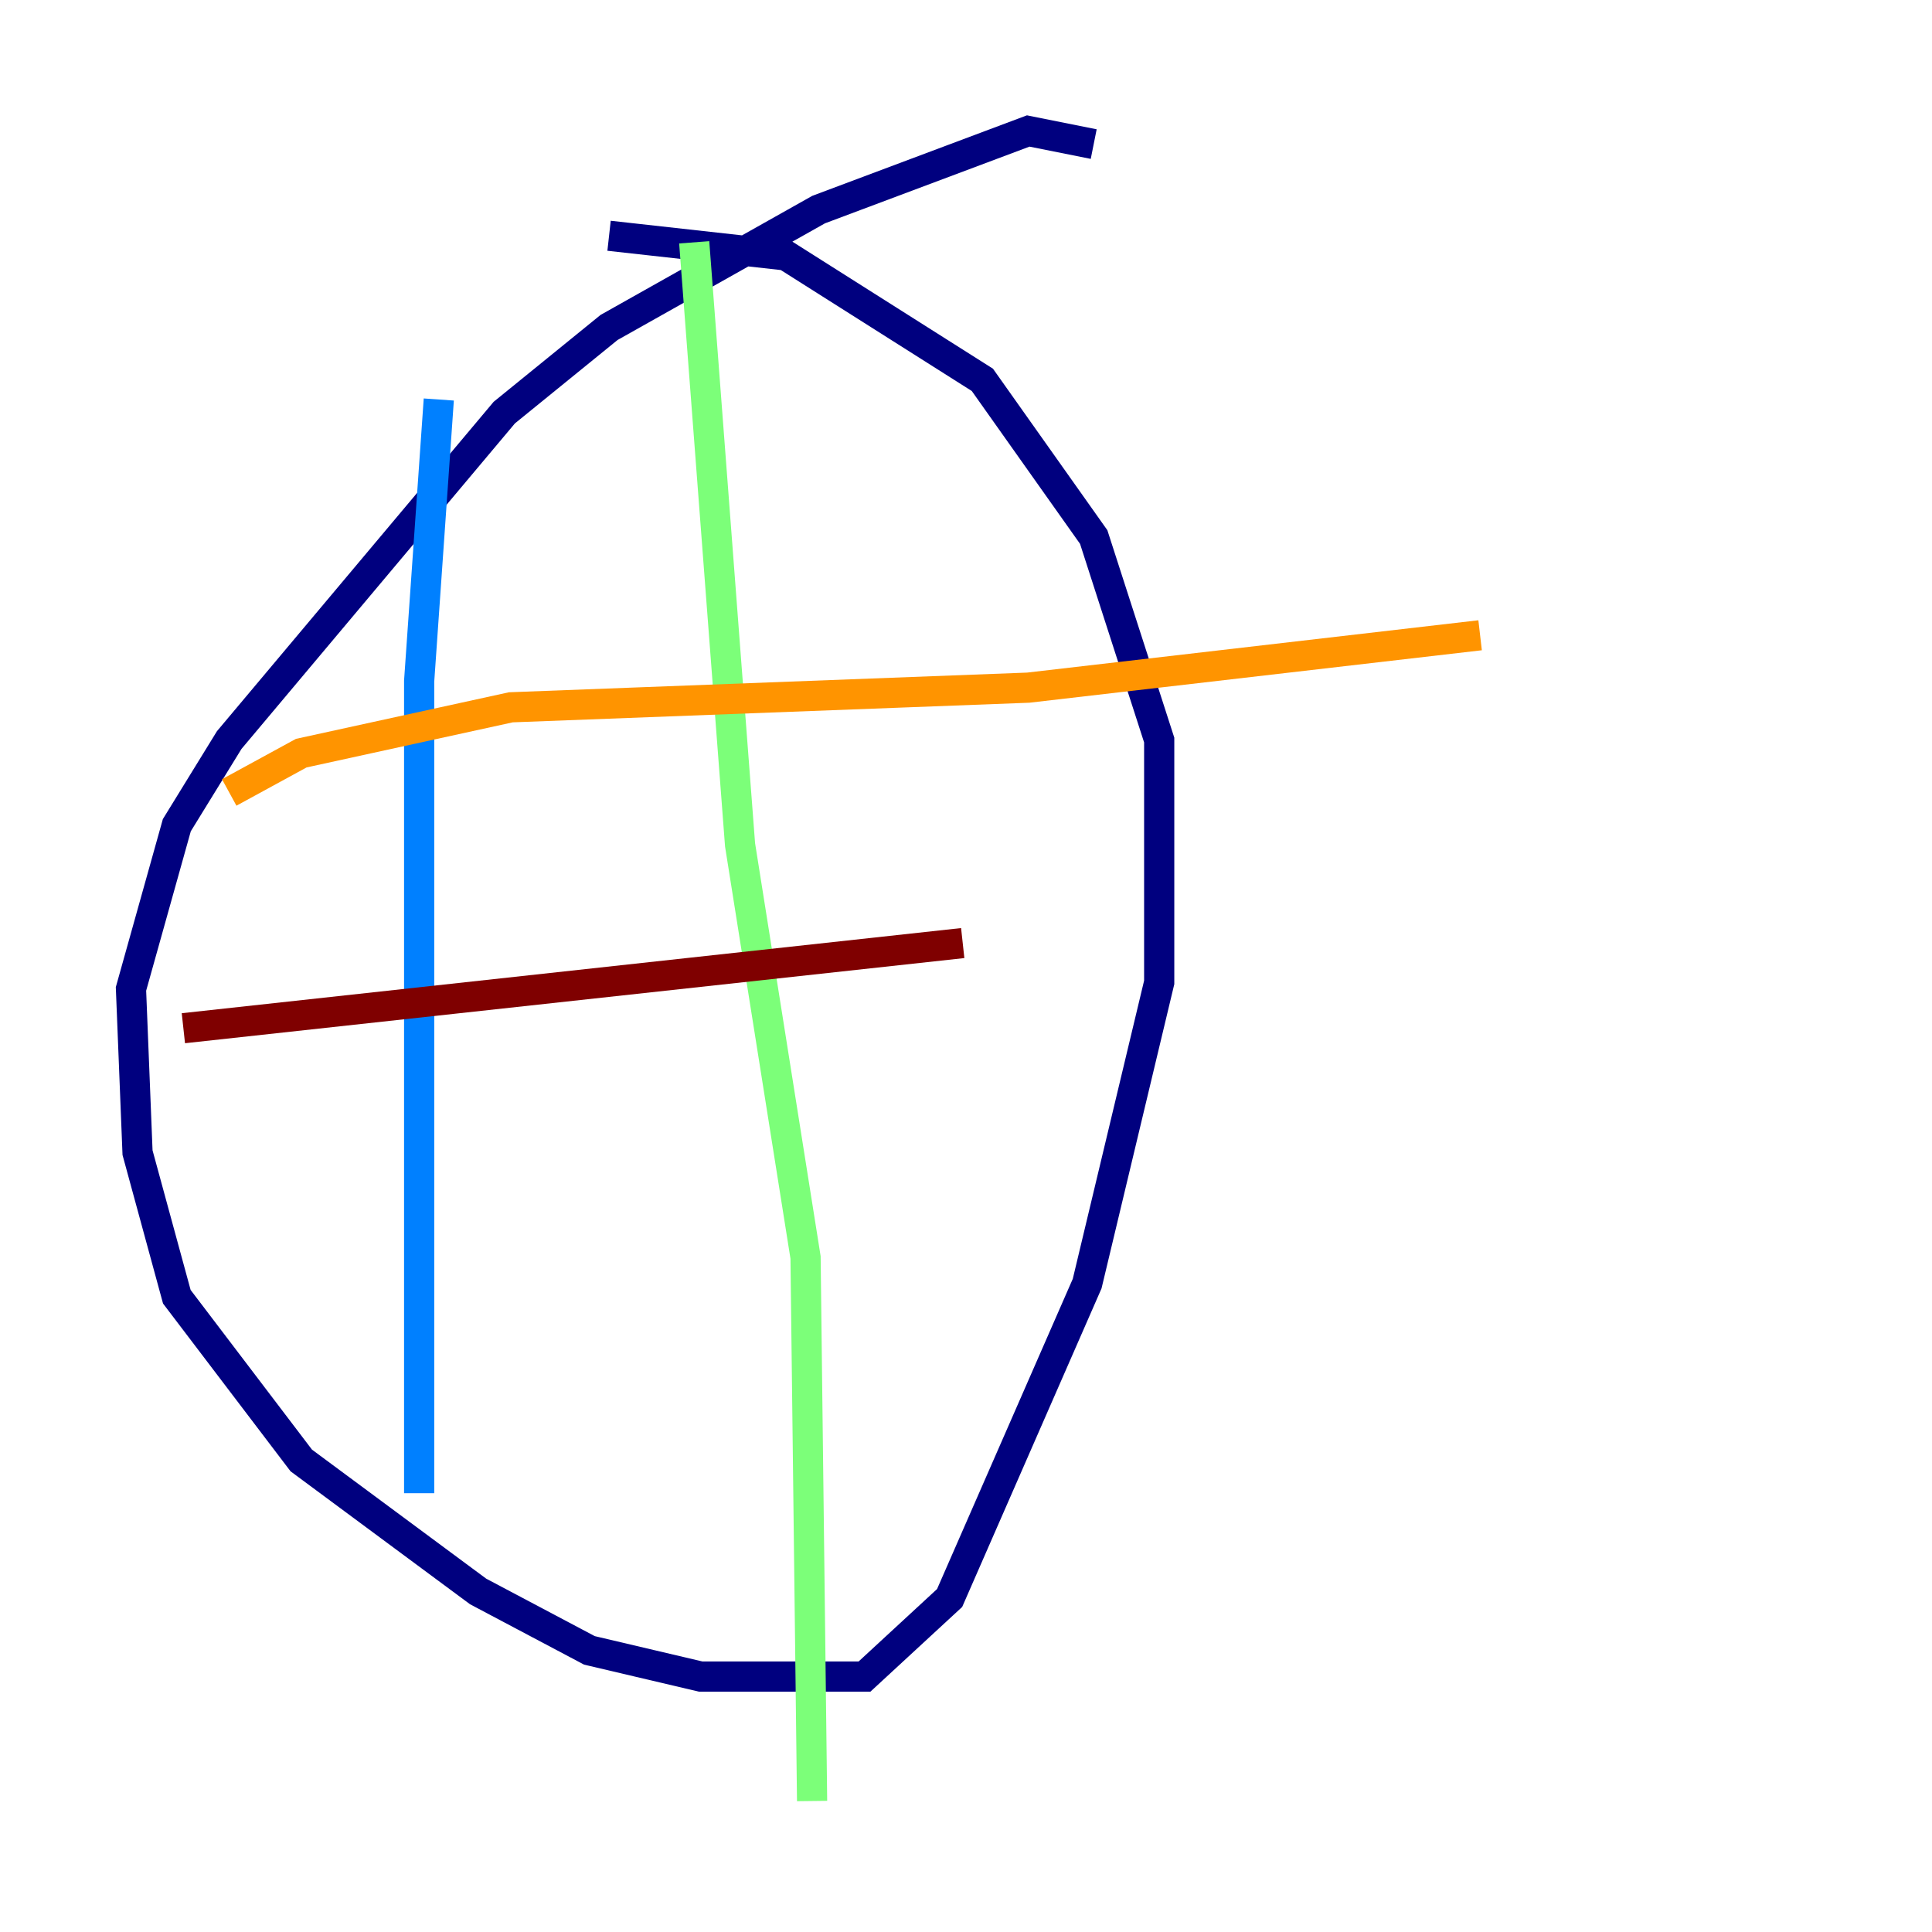 <?xml version="1.0" encoding="utf-8" ?>
<svg baseProfile="tiny" height="128" version="1.2" viewBox="0,0,128,128" width="128" xmlns="http://www.w3.org/2000/svg" xmlns:ev="http://www.w3.org/2001/xml-events" xmlns:xlink="http://www.w3.org/1999/xlink"><defs /><polyline fill="none" points="72.461,9.546 68.122,8.678 54.237,13.885 40.352,21.695 33.41,27.336 15.186,49.031 11.715,54.671 8.678,65.519 9.112,76.366 11.715,85.912 19.959,96.759 31.675,105.437 39.051,109.342 46.427,111.078 57.275,111.078 62.915,105.871 72.027,85.044 76.8,65.085 76.8,49.031 72.461,35.58 65.085,25.166 52.068,16.922 40.352,15.62" stroke="#00007f" stroke-width="2" /><polyline fill="none" points="29.071,26.468 27.77,45.125 27.77,98.929" stroke="#0080ff" stroke-width="2" /><polyline fill="none" points="45.993,16.054 49.031,55.973 53.37,83.308 53.803,119.322" stroke="#7cff79" stroke-width="2" /><polyline fill="none" points="15.186,52.502 19.959,49.898 33.844,46.861 68.122,45.559 98.061,42.088" stroke="#ff9400" stroke-width="2" /><polyline fill="none" points="12.149,68.122 63.783,62.481" stroke="#7f0000" stroke-width="2" /></svg>